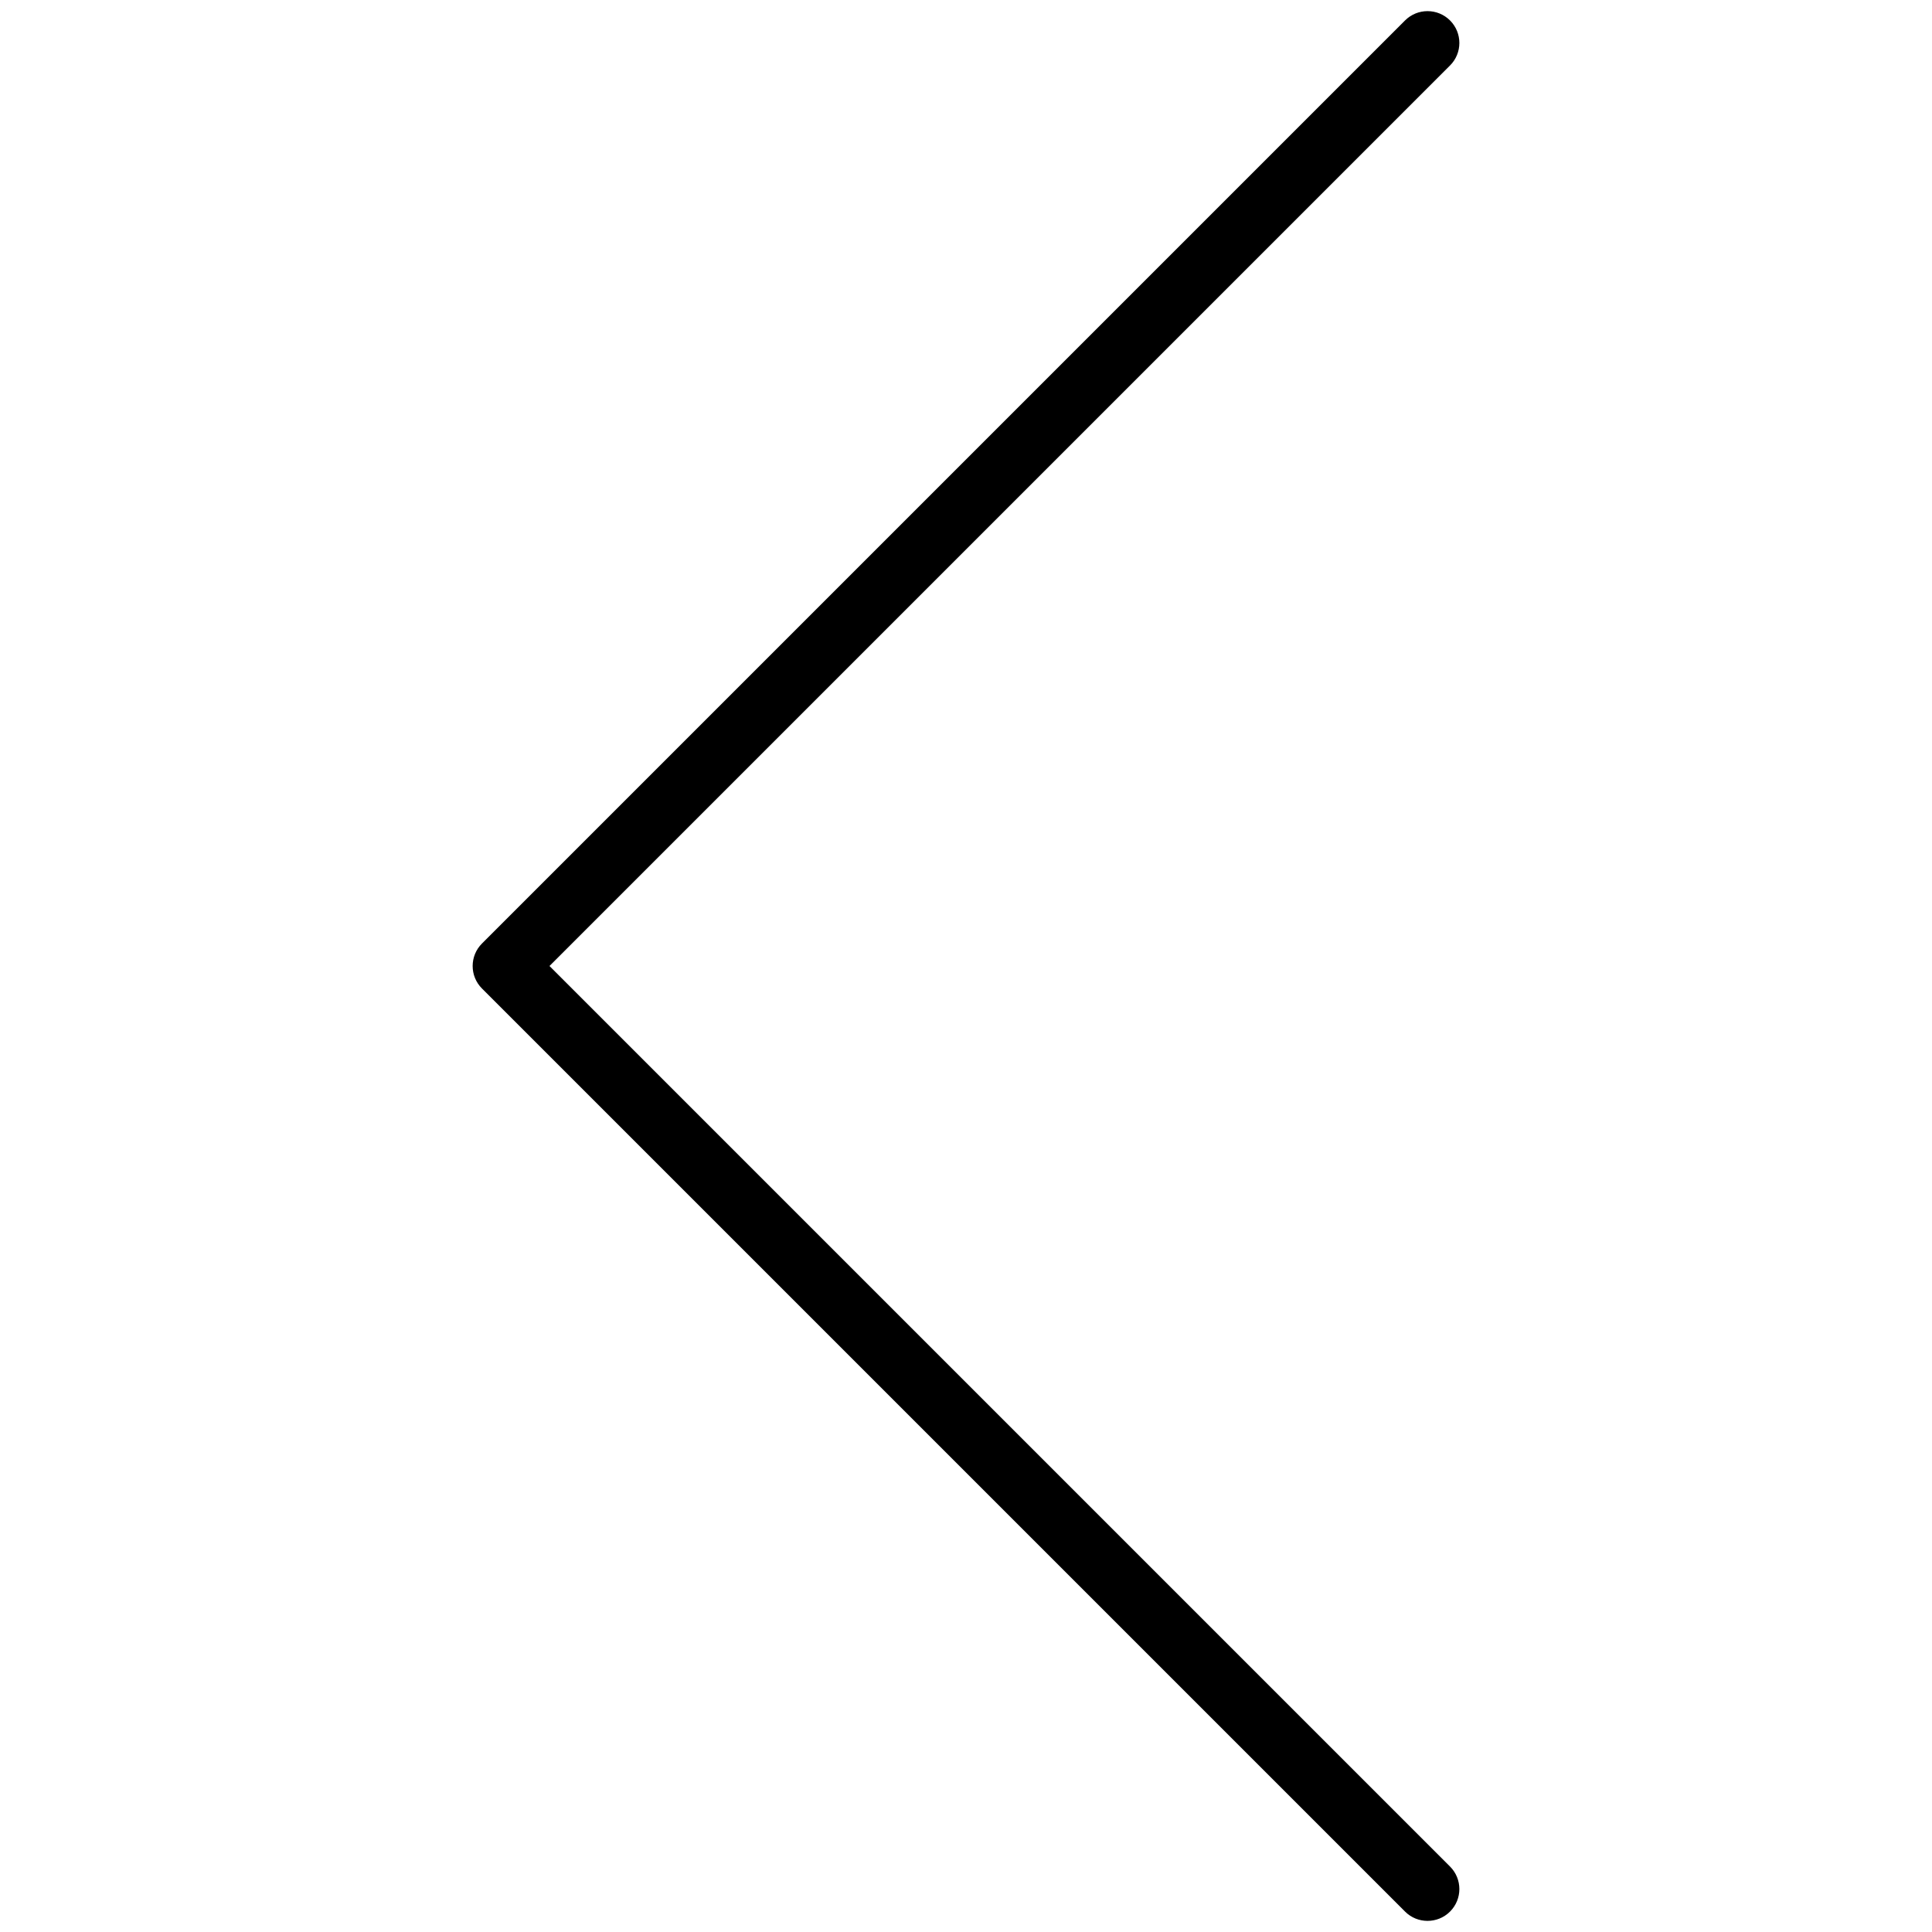 <svg xmlns="http://www.w3.org/2000/svg" xmlns:xlink="http://www.w3.org/1999/xlink" version="1.1" width="256" height="256" viewBox="0 0 256 256" xml:space="preserve">
<desc>Created with Fabric.js 1.7.22</desc>
<defs>
</defs>
<g transform="translate(128 128) scale(9.07 9.07)" style="">
	<g style="stroke: none; stroke-width: 0; stroke-dasharray: none; stroke-linecap: butt; stroke-linejoin: miter; stroke-miterlimit: 10; fill: none; fill-rule: nonzero; opacity: 1;" transform="translate(-13.95 -13.95) scale(0.31 0.31) matrix(-1 0 0 1 90 0) " >
	<path d="M 23.25 90 c -0.384 0 -0.768 -0.146 -1.061 -0.439 c -0.586 -0.586 -0.586 -1.535 0 -2.121 L 64.629 45 L 22.189 2.561 c -0.586 -0.585 -0.586 -1.536 0 -2.121 c 0.586 -0.586 1.535 -0.586 2.121 0 l 43.5 43.5 c 0.586 0.585 0.586 1.536 0 2.121 l -43.5 43.5 C 24.018 89.854 23.634 90 23.25 90 z" style="stroke: none; stroke-width: 1; stroke-dasharray: none; stroke-linecap: butt; stroke-linejoin: miter; stroke-miterlimit: 10; fill: rgb(0,0,0); fill-rule: nonzero; opacity: 1;" transform=" matrix(1 0 0 1 0 0) " stroke-linecap="round" />
</g>
</g>
</svg>